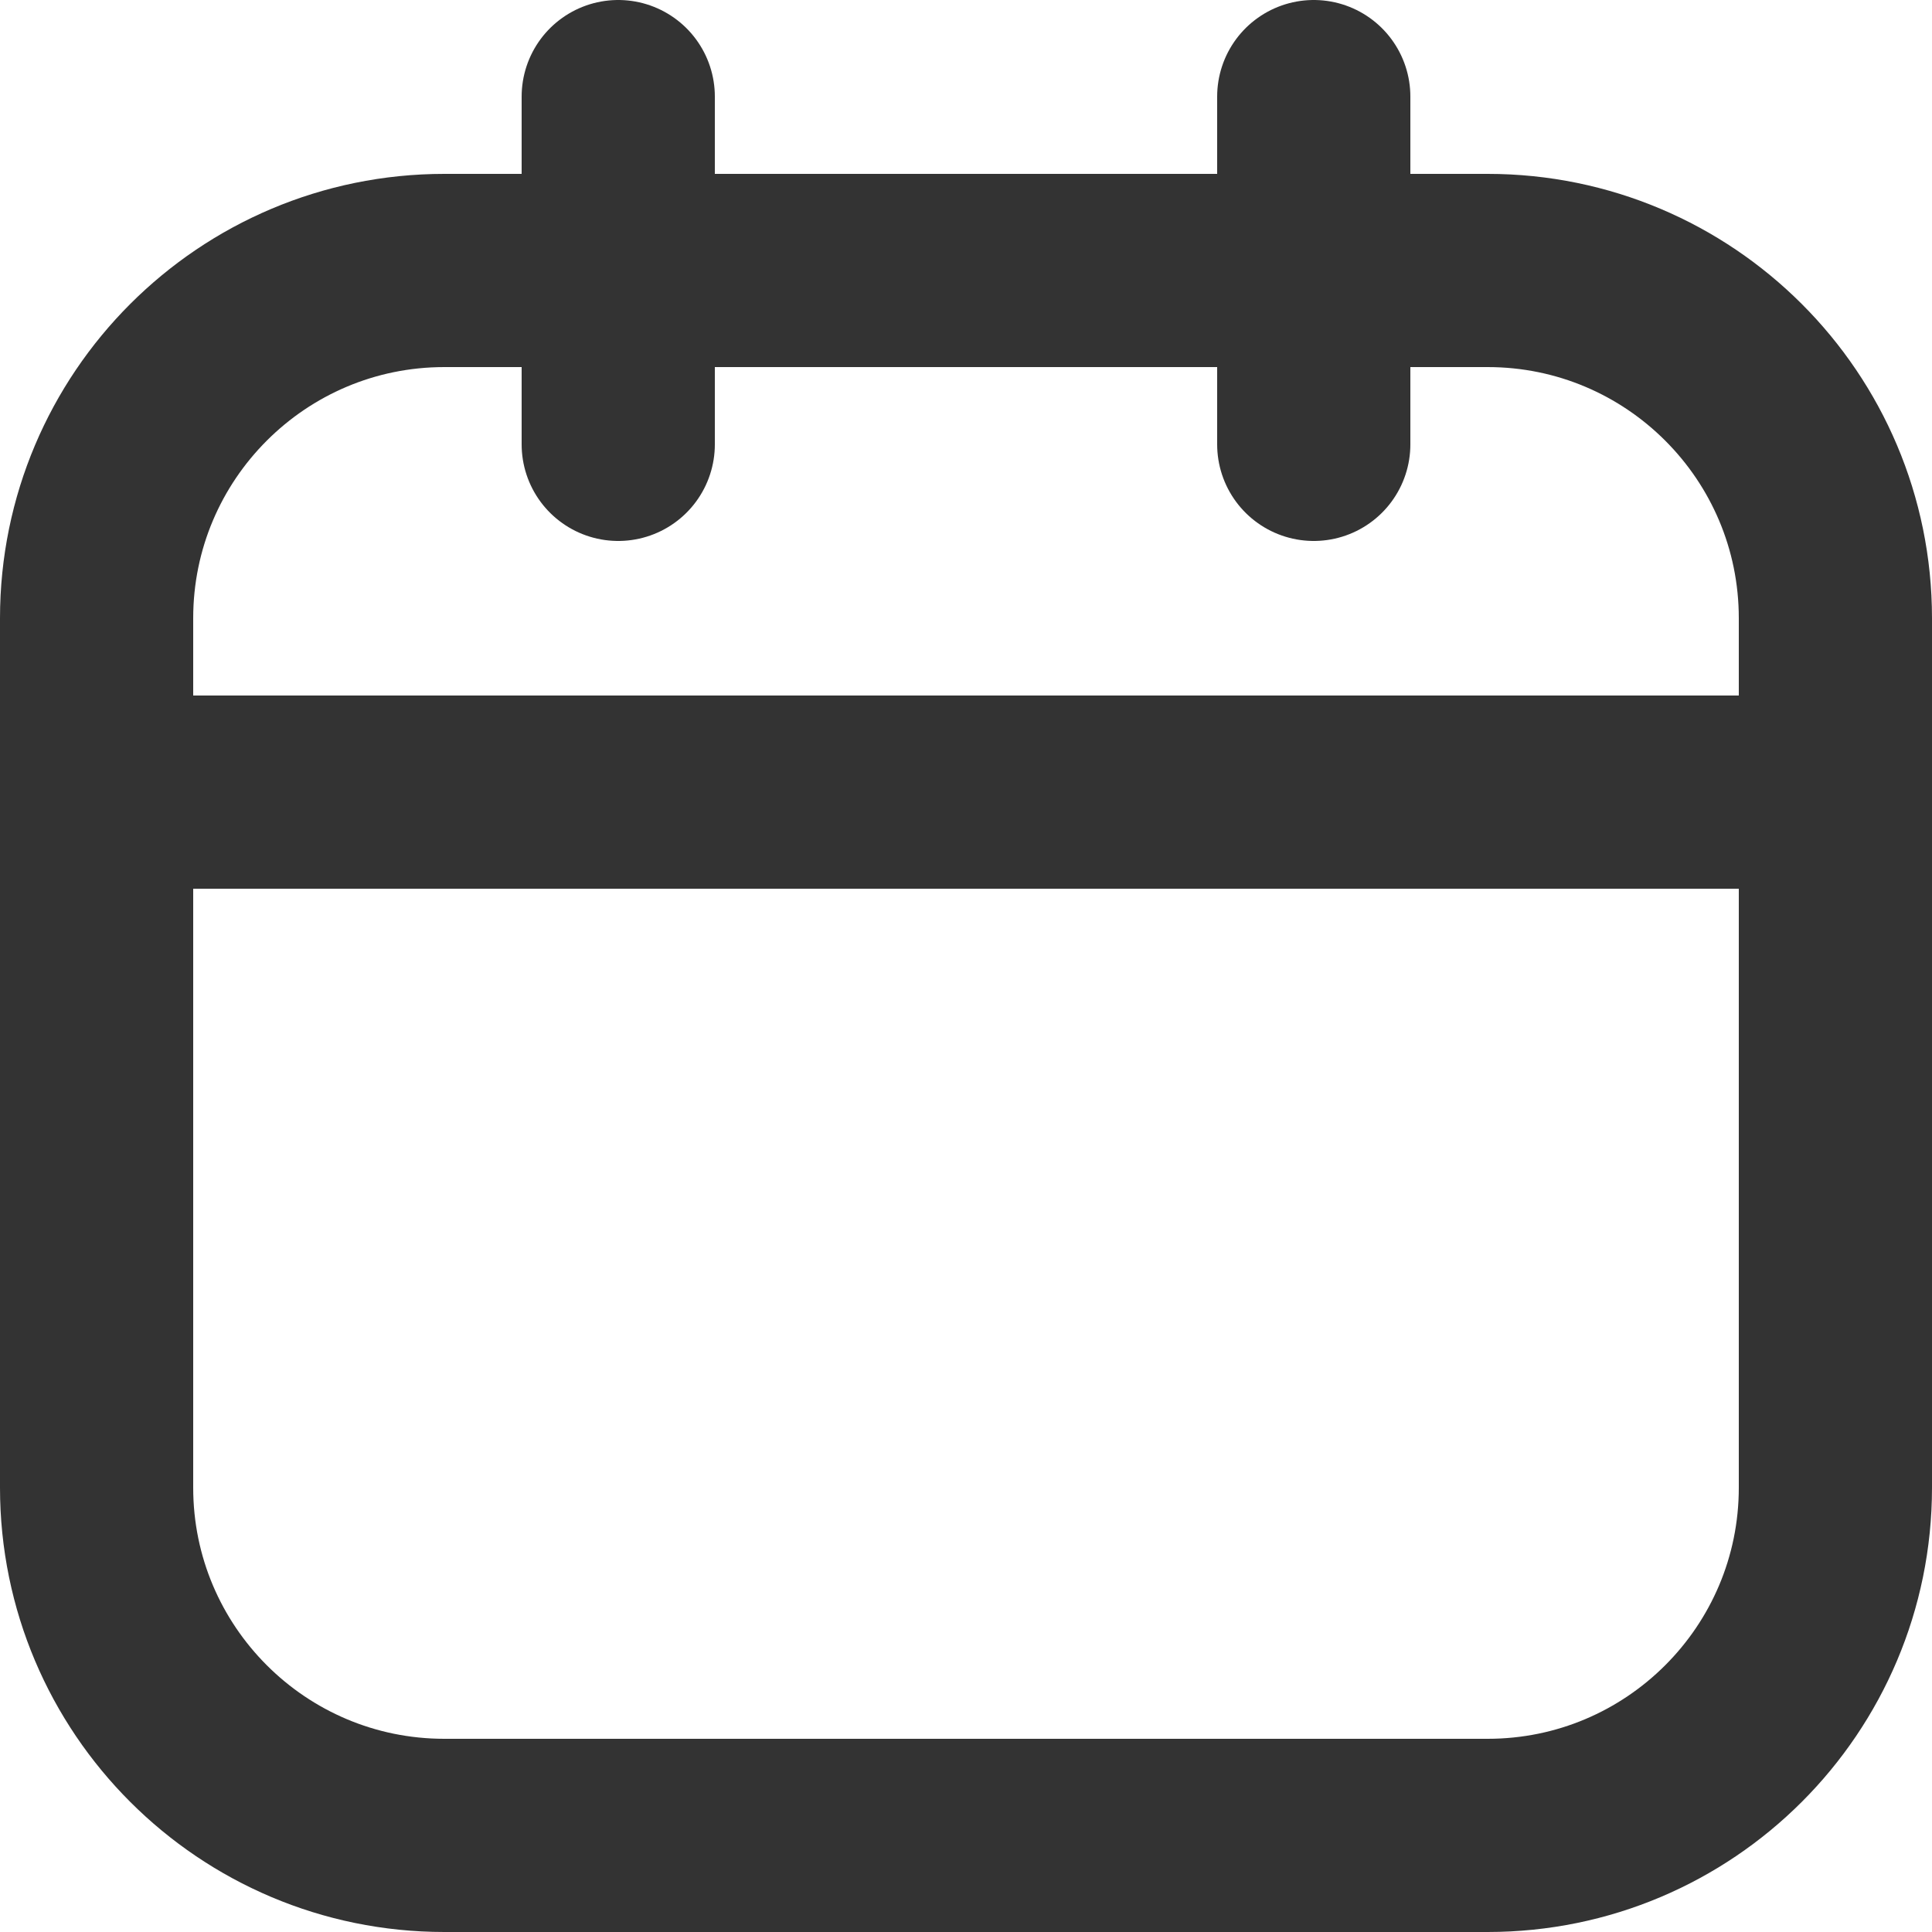 <svg width="20" height="20" viewBox="0 0 20 20" fill="none" xmlns="http://www.w3.org/2000/svg">
    <path
        d="M15.4 2.8H4.6C2.612 2.8 1 4.412 1 6.4V15.4C1 17.388 2.612 19 4.6 19H15.4C17.388 19 19 17.388 19 15.4V6.4C19 4.412 17.388 2.8 15.4 2.8Z"
        stroke="#333333" stroke-width="2" stroke-linecap="round" stroke-linejoin="round" />
    <path d="M6.4 1V4.6M13.6 1V4.6M1 8.2H19" stroke="#333333" stroke-width="2" stroke-linecap="round"
        stroke-linejoin="round" />
</svg>